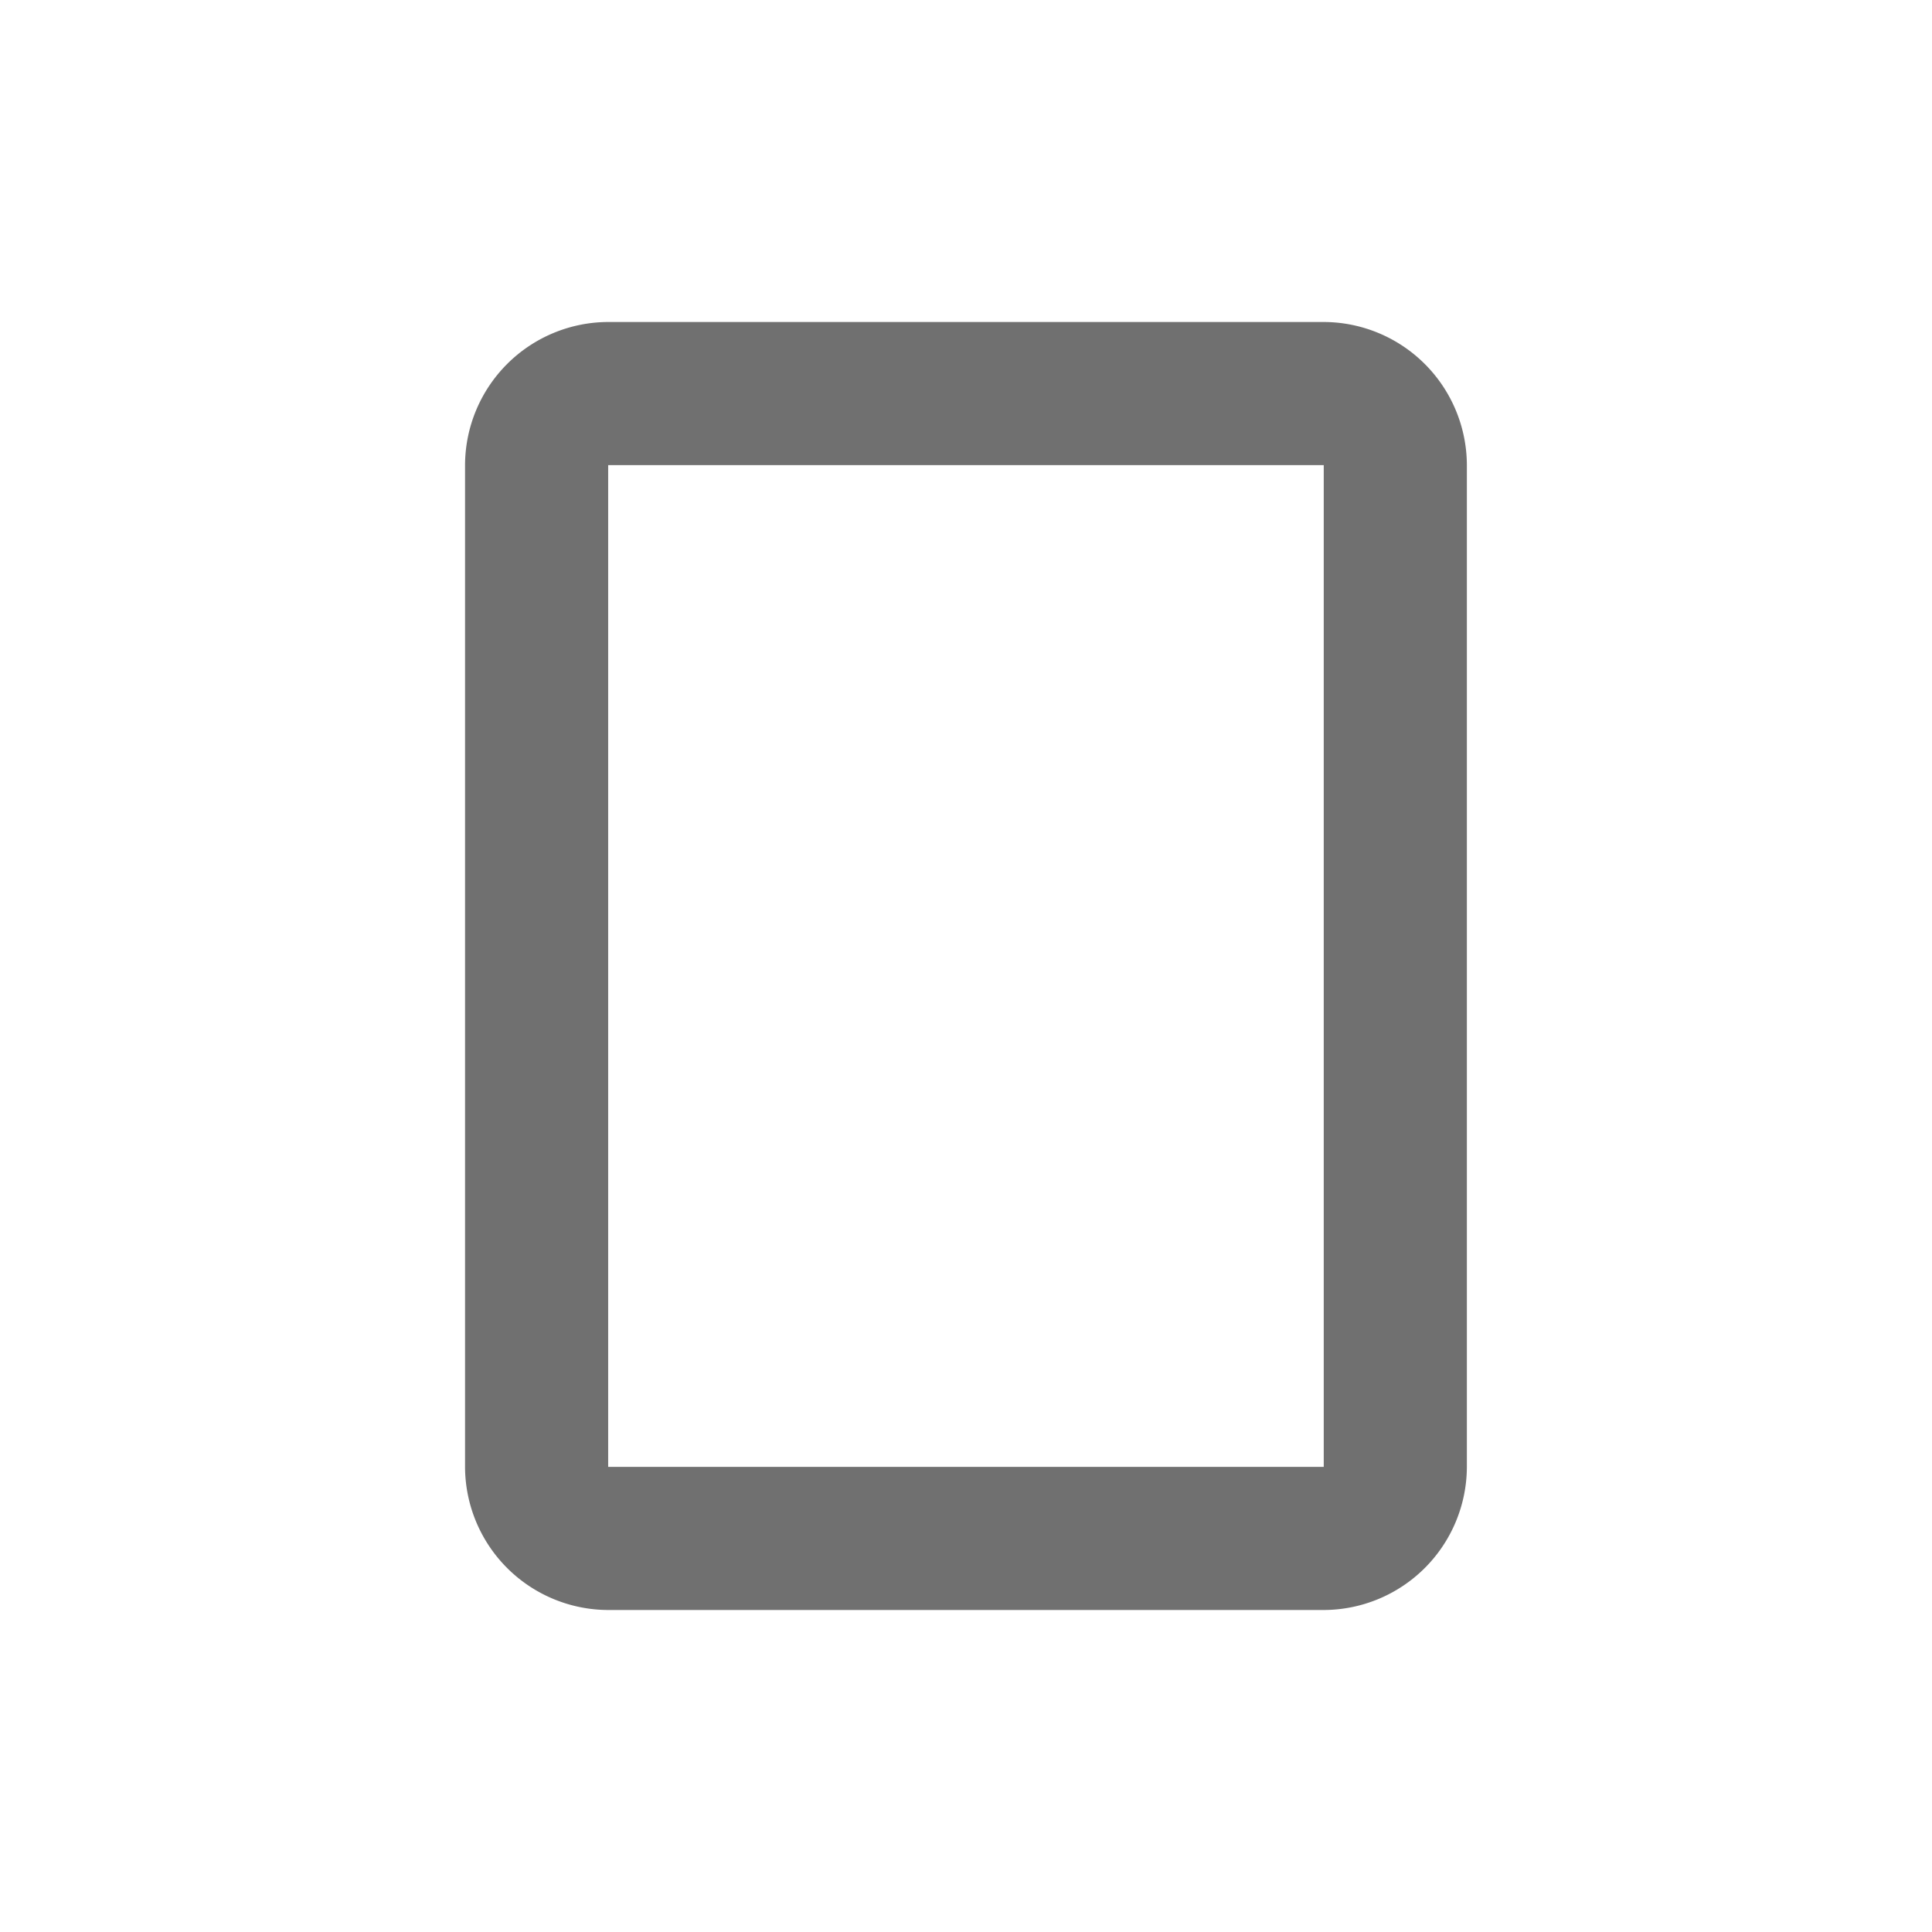 <svg xmlns="http://www.w3.org/2000/svg" width="24" height="24" viewBox="0 0 24 24">
  <g id="Group_1593" data-name="Group 1593" transform="translate(-823 -78)">
    <rect id="Rectangle_1932" data-name="Rectangle 1932" width="24" height="24" transform="translate(823 78)" fill="none"/>
    <path id="Path_2801" data-name="Path 2801" d="M15.667,3H6.778A1.783,1.783,0,0,0,5,4.778V17.222A1.783,1.783,0,0,0,6.778,19h8.889a1.783,1.783,0,0,0,1.778-1.778V4.778A1.783,1.783,0,0,0,15.667,3Zm0,14.222H6.778V4.778h8.889Z" transform="translate(823.777 79)" fill="#707070"/>
  </g>
</svg>
